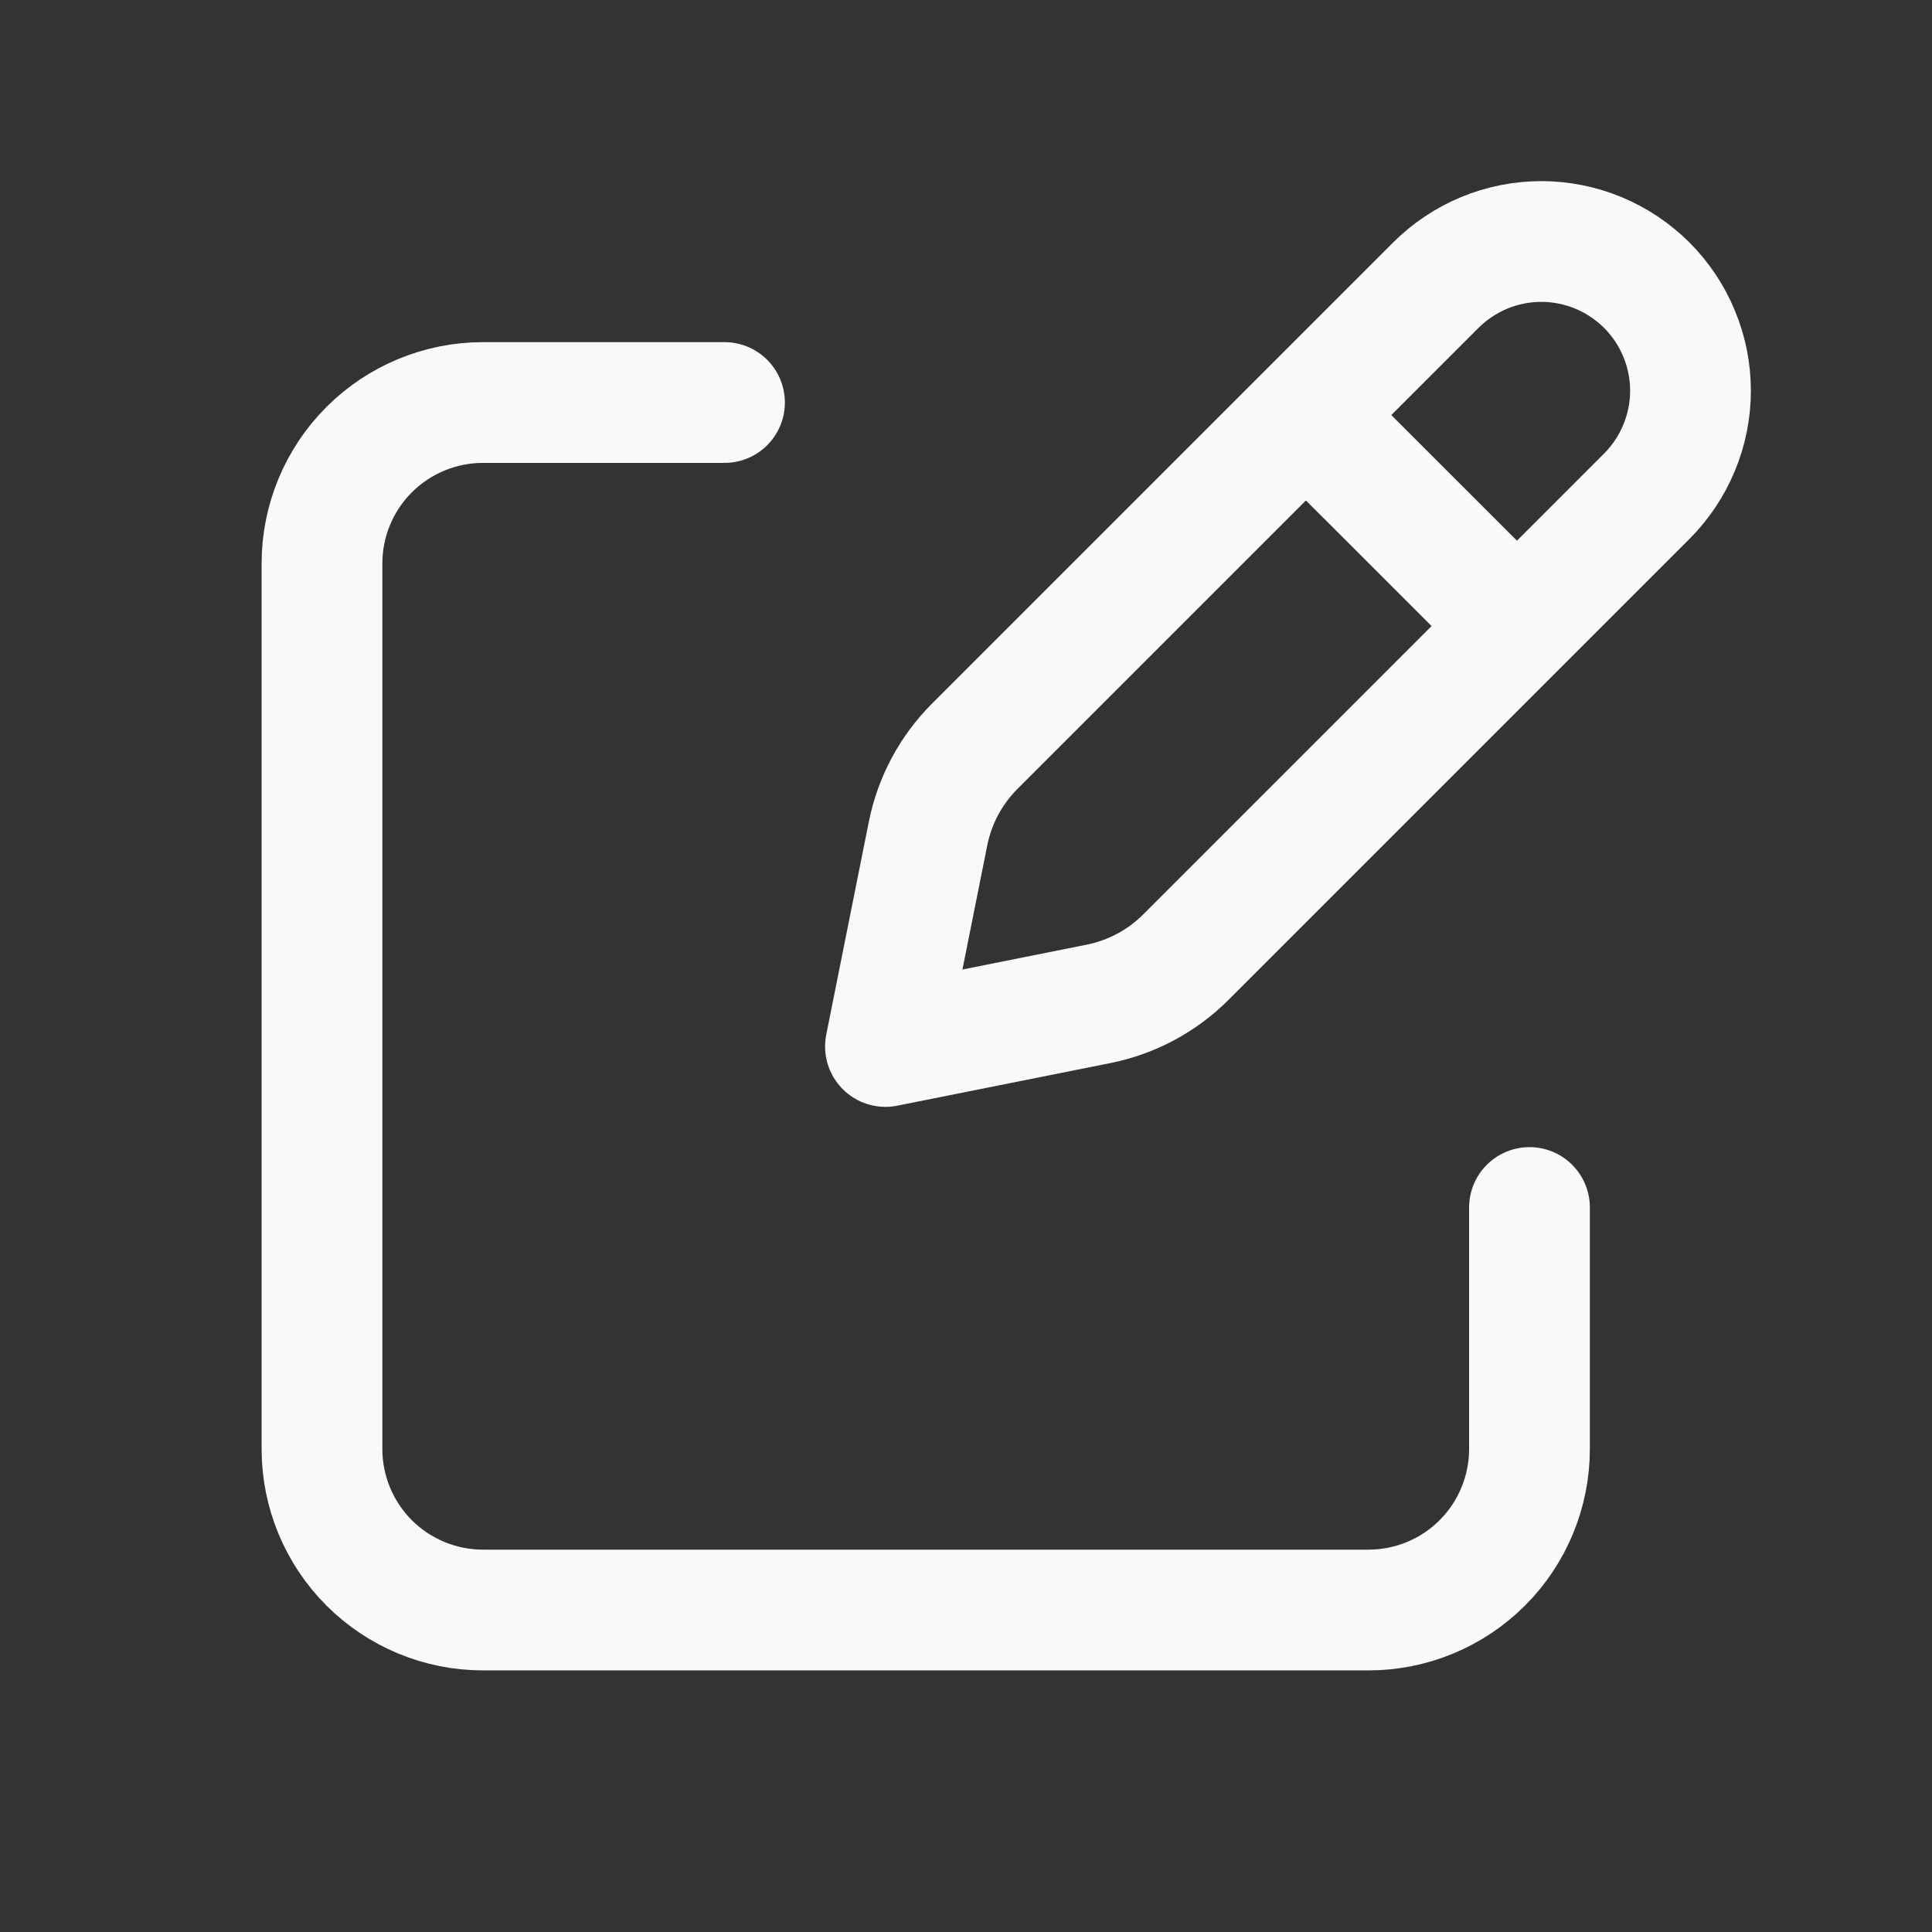 <svg width="32" height="32" viewBox="0 0 32 32" fill="none" xmlns="http://www.w3.org/2000/svg">
<rect x="0" y="0" width="32" height="32" fill="#333333" stroke="none"/>
<path d="M21.966 7.211L24.789 10.033M23.781 4.724L16.145 12.36C15.751 12.754 15.482 13.256 15.372 13.803L14.666 17.333L18.197 16.627C18.744 16.517 19.245 16.249 19.64 15.855L27.276 8.219C27.505 7.989 27.687 7.717 27.811 7.417C27.936 7.117 28 6.796 28 6.471C28 6.147 27.936 5.825 27.811 5.526C27.687 5.226 27.505 4.953 27.276 4.724C27.046 4.495 26.774 4.313 26.474 4.188C26.174 4.064 25.853 4 25.529 4C25.204 4 24.883 4.064 24.583 4.188C24.283 4.313 24.011 4.495 23.781 4.724Z" stroke="#FBF8F8" stroke-width="2" stroke-linecap="round" stroke-linejoin="round"/>
<path d="M25.333 20V24C25.333 24.707 25.052 25.386 24.552 25.886C24.052 26.386 23.374 26.667 22.667 26.667H8C7.293 26.667 6.614 26.386 6.114 25.886C5.614 25.386 5.333 24.707 5.333 24V9.333C5.333 8.626 5.614 7.948 6.114 7.448C6.614 6.948 7.293 6.667 8 6.667H12" stroke="#FBF8F8" stroke-width="2" stroke-linecap="round" stroke-linejoin="round"/>
</svg>
